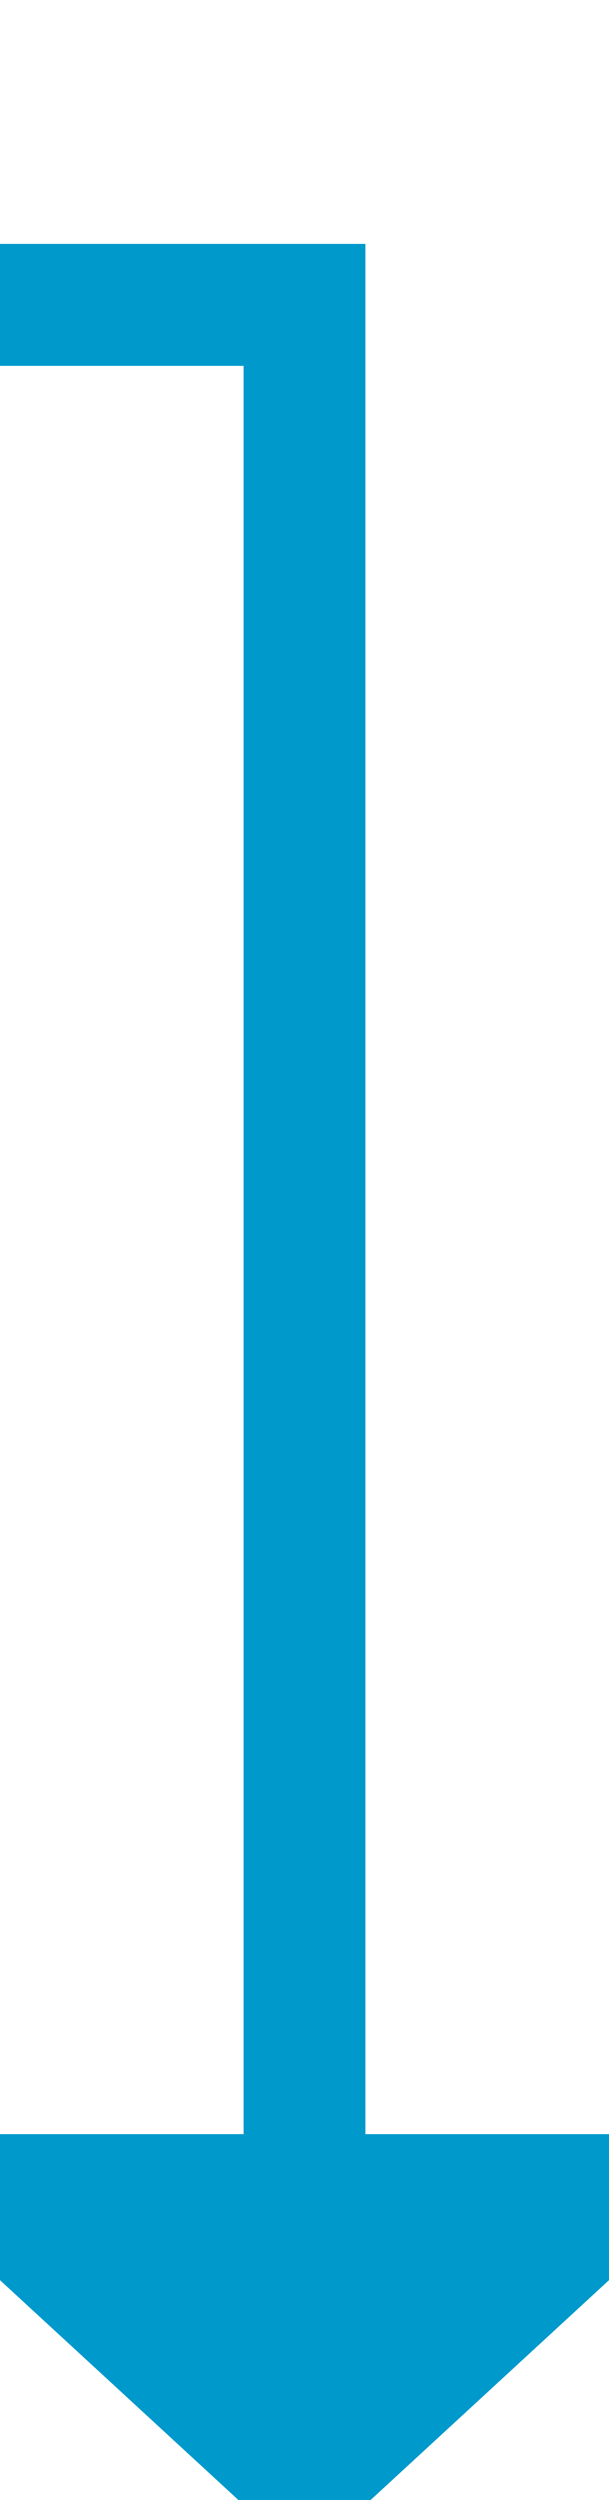 ﻿<?xml version="1.0" encoding="utf-8"?>
<svg version="1.1" xmlns:xlink="http://www.w3.org/1999/xlink" width="10px" height="41px" preserveAspectRatio="xMidYMin meet" viewBox="2381 600  8 41" xmlns="http://www.w3.org/2000/svg">
  <path d="M 2312 569  L 2312 605  L 2385 605  L 2385 636  " stroke-width="2" stroke="#0099cc" fill="none" />
  <path d="M 2377.4 635  L 2385 642  L 2392.6 635  L 2377.4 635  Z " fill-rule="nonzero" fill="#0099cc" stroke="none" />
</svg>